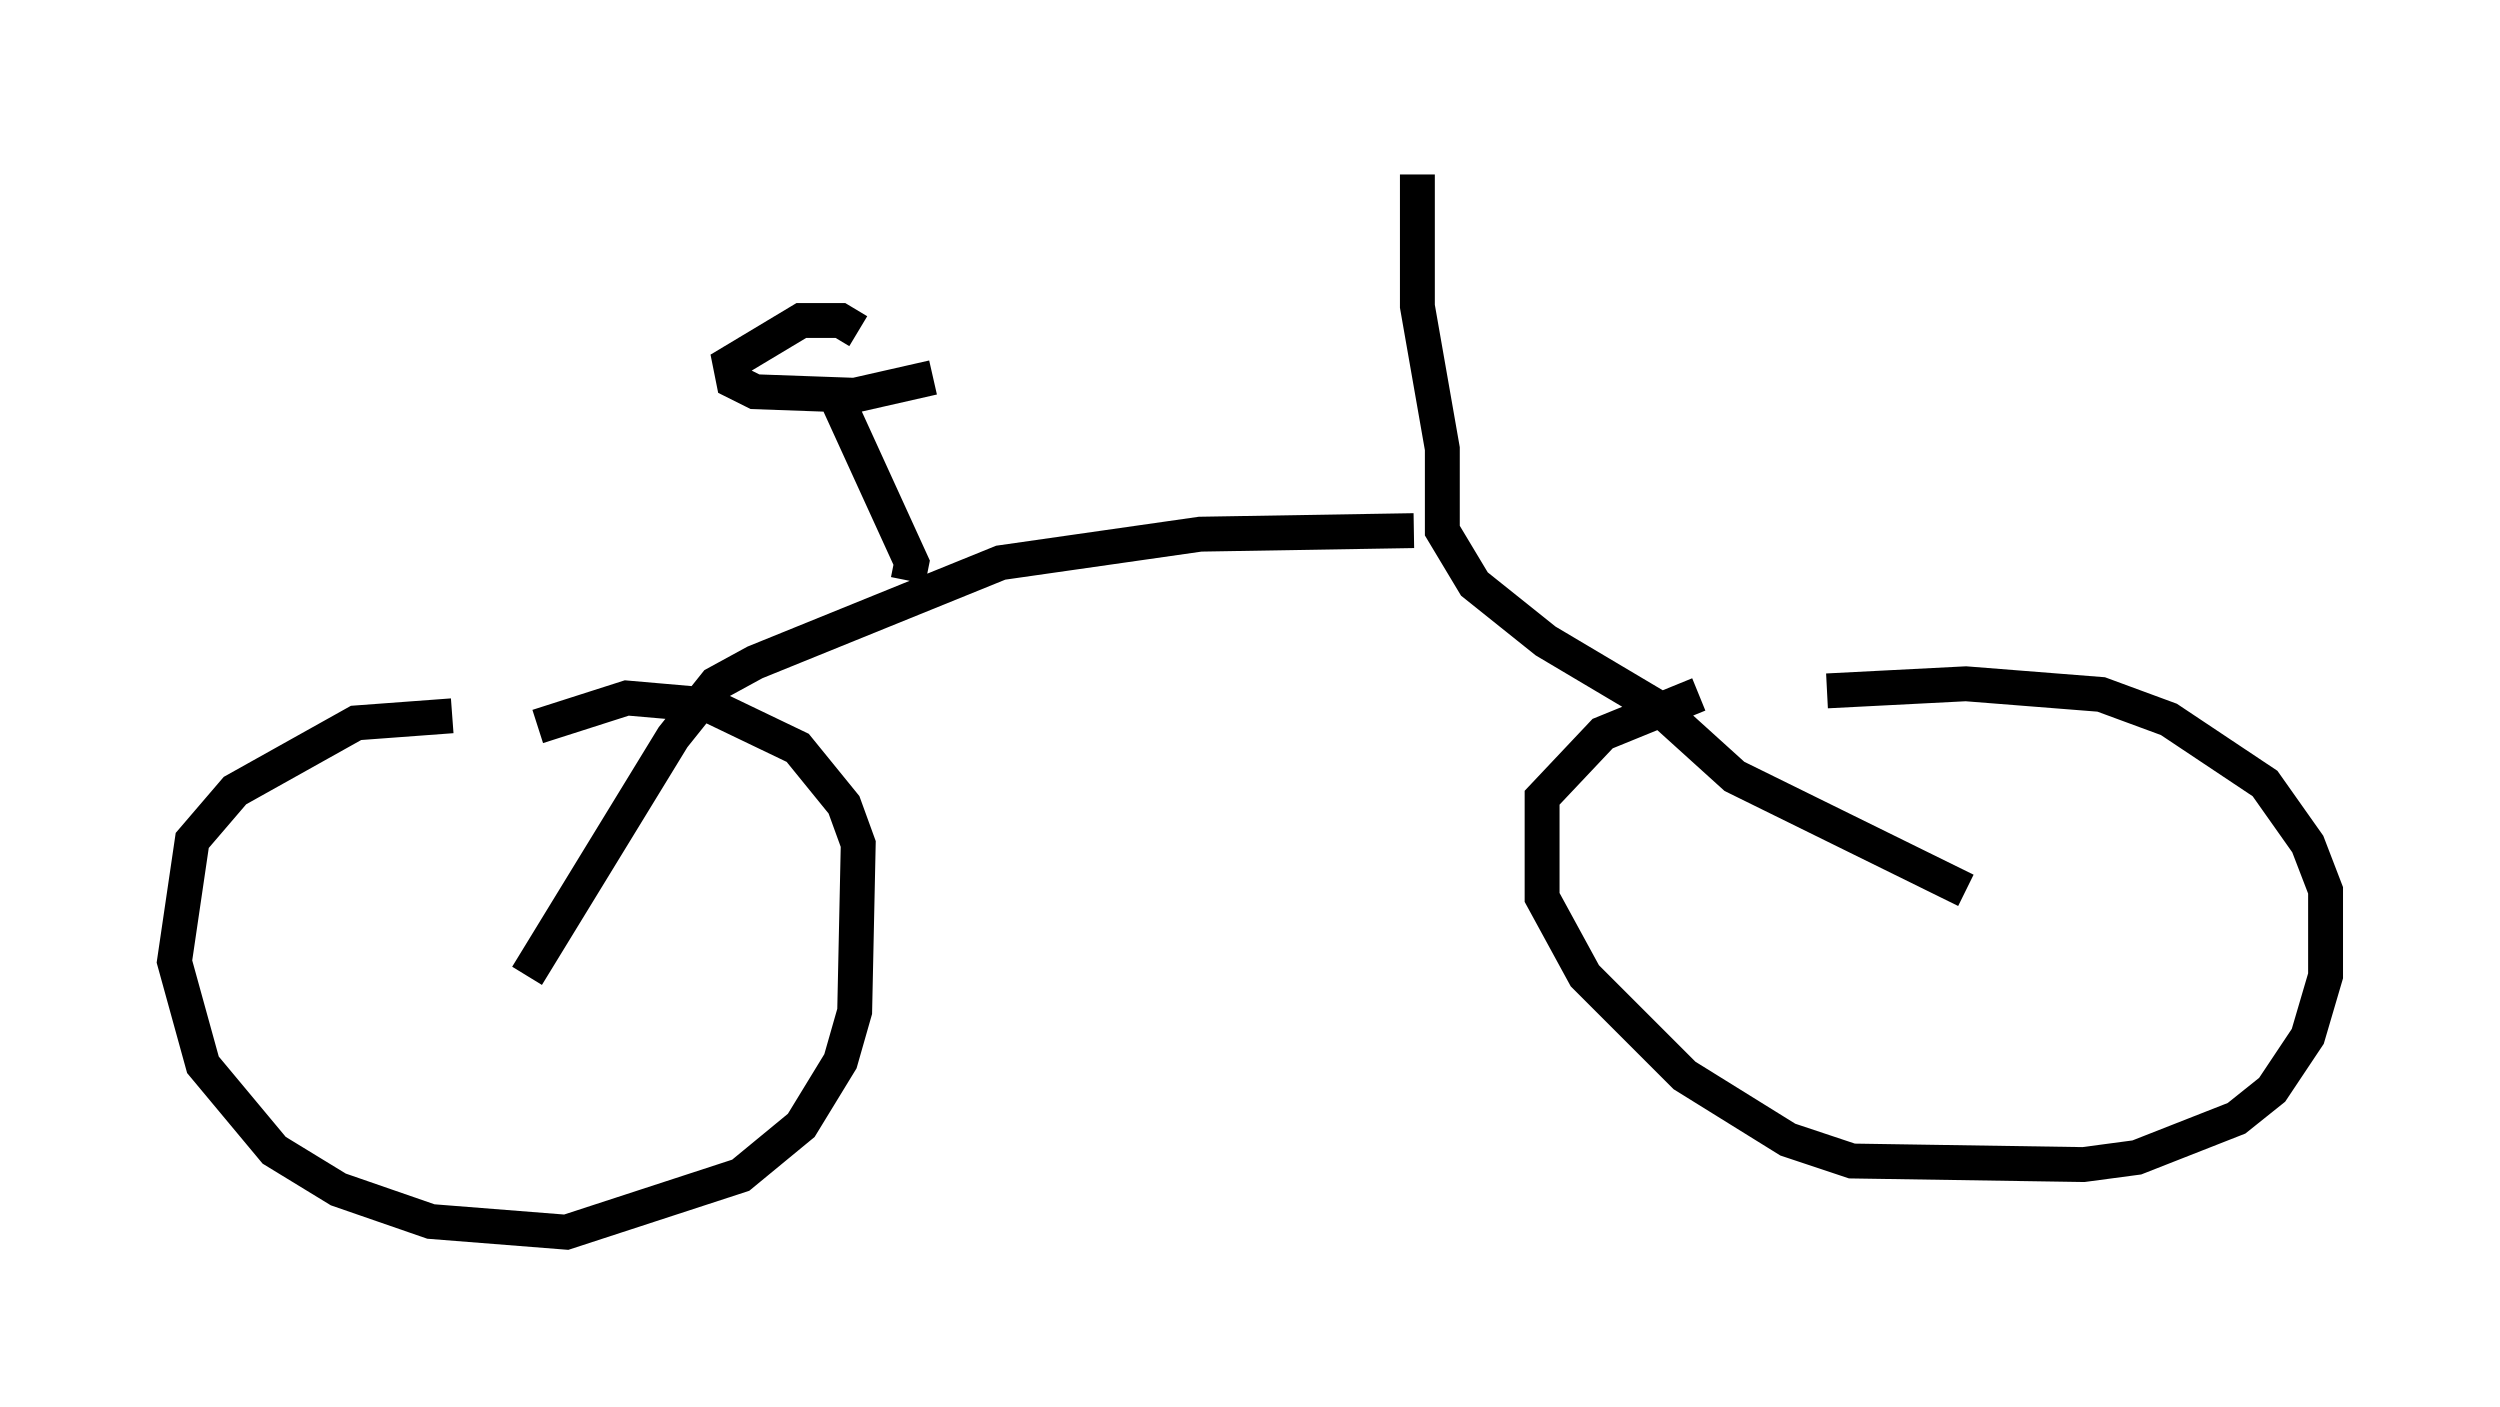 <?xml version="1.0" encoding="utf-8" ?>
<svg baseProfile="full" height="40.319" version="1.1" width="71.659" xmlns="http://www.w3.org/2000/svg" xmlns:ev="http://www.w3.org/2001/xml-events" xmlns:xlink="http://www.w3.org/1999/xlink"><defs /><rect fill="white" height="40.319" width="71.659" x="0" y="0" /><path d="M13.983, 20.925 m-1.021, -0.408 l-2.756, 0.204 -3.471, 1.94 l-1.225, 1.429 -0.51, 3.471 l0.817, 2.96 2.042, 2.45 l1.838, 1.123 2.654, 0.919 l3.879, 0.306 5.002, -1.633 l1.735, -1.429 1.123, -1.838 l0.408, -1.429 0.102, -4.798 l-0.408, -1.123 -1.327, -1.633 l-2.552, -1.225 -2.348, -0.204 l-2.552, 0.817 m33.28, -0.919 l-2.756, 1.123 -1.735, 1.838 l0.0, 2.858 1.225, 2.246 l2.858, 2.858 2.96, 1.838 l1.838, 0.613 6.635, 0.102 l1.531, -0.204 2.858, -1.123 l1.021, -0.817 1.021, -1.531 l0.51, -1.735 0.0, -2.45 l-0.51, -1.327 -1.225, -1.735 l-2.756, -1.838 -1.94, -0.715 l-3.879, -0.306 -3.981, 0.204 m-37.261, 8.167 l4.185, -6.84 1.225, -1.531 l1.123, -0.613 7.044, -2.858 l5.717, -0.817 6.125, -0.102 m15.823, 10.311 l-6.635, -3.267 -2.144, -1.94 l-3.267, -1.94 -2.042, -1.633 l-0.919, -1.531 0.0, -2.348 l-0.715, -4.083 0.0, -3.777 m-14.598, 11.638 l0.102, -0.51 -2.144, -4.696 m0.613, -1.94 l-0.51, -0.306 -1.123, 0.0 l-2.042, 1.225 0.102, 0.51 l0.613, 0.306 2.858, 0.102 l2.246, -0.51 " fill="none" stroke="black" stroke-width="1" /></svg>